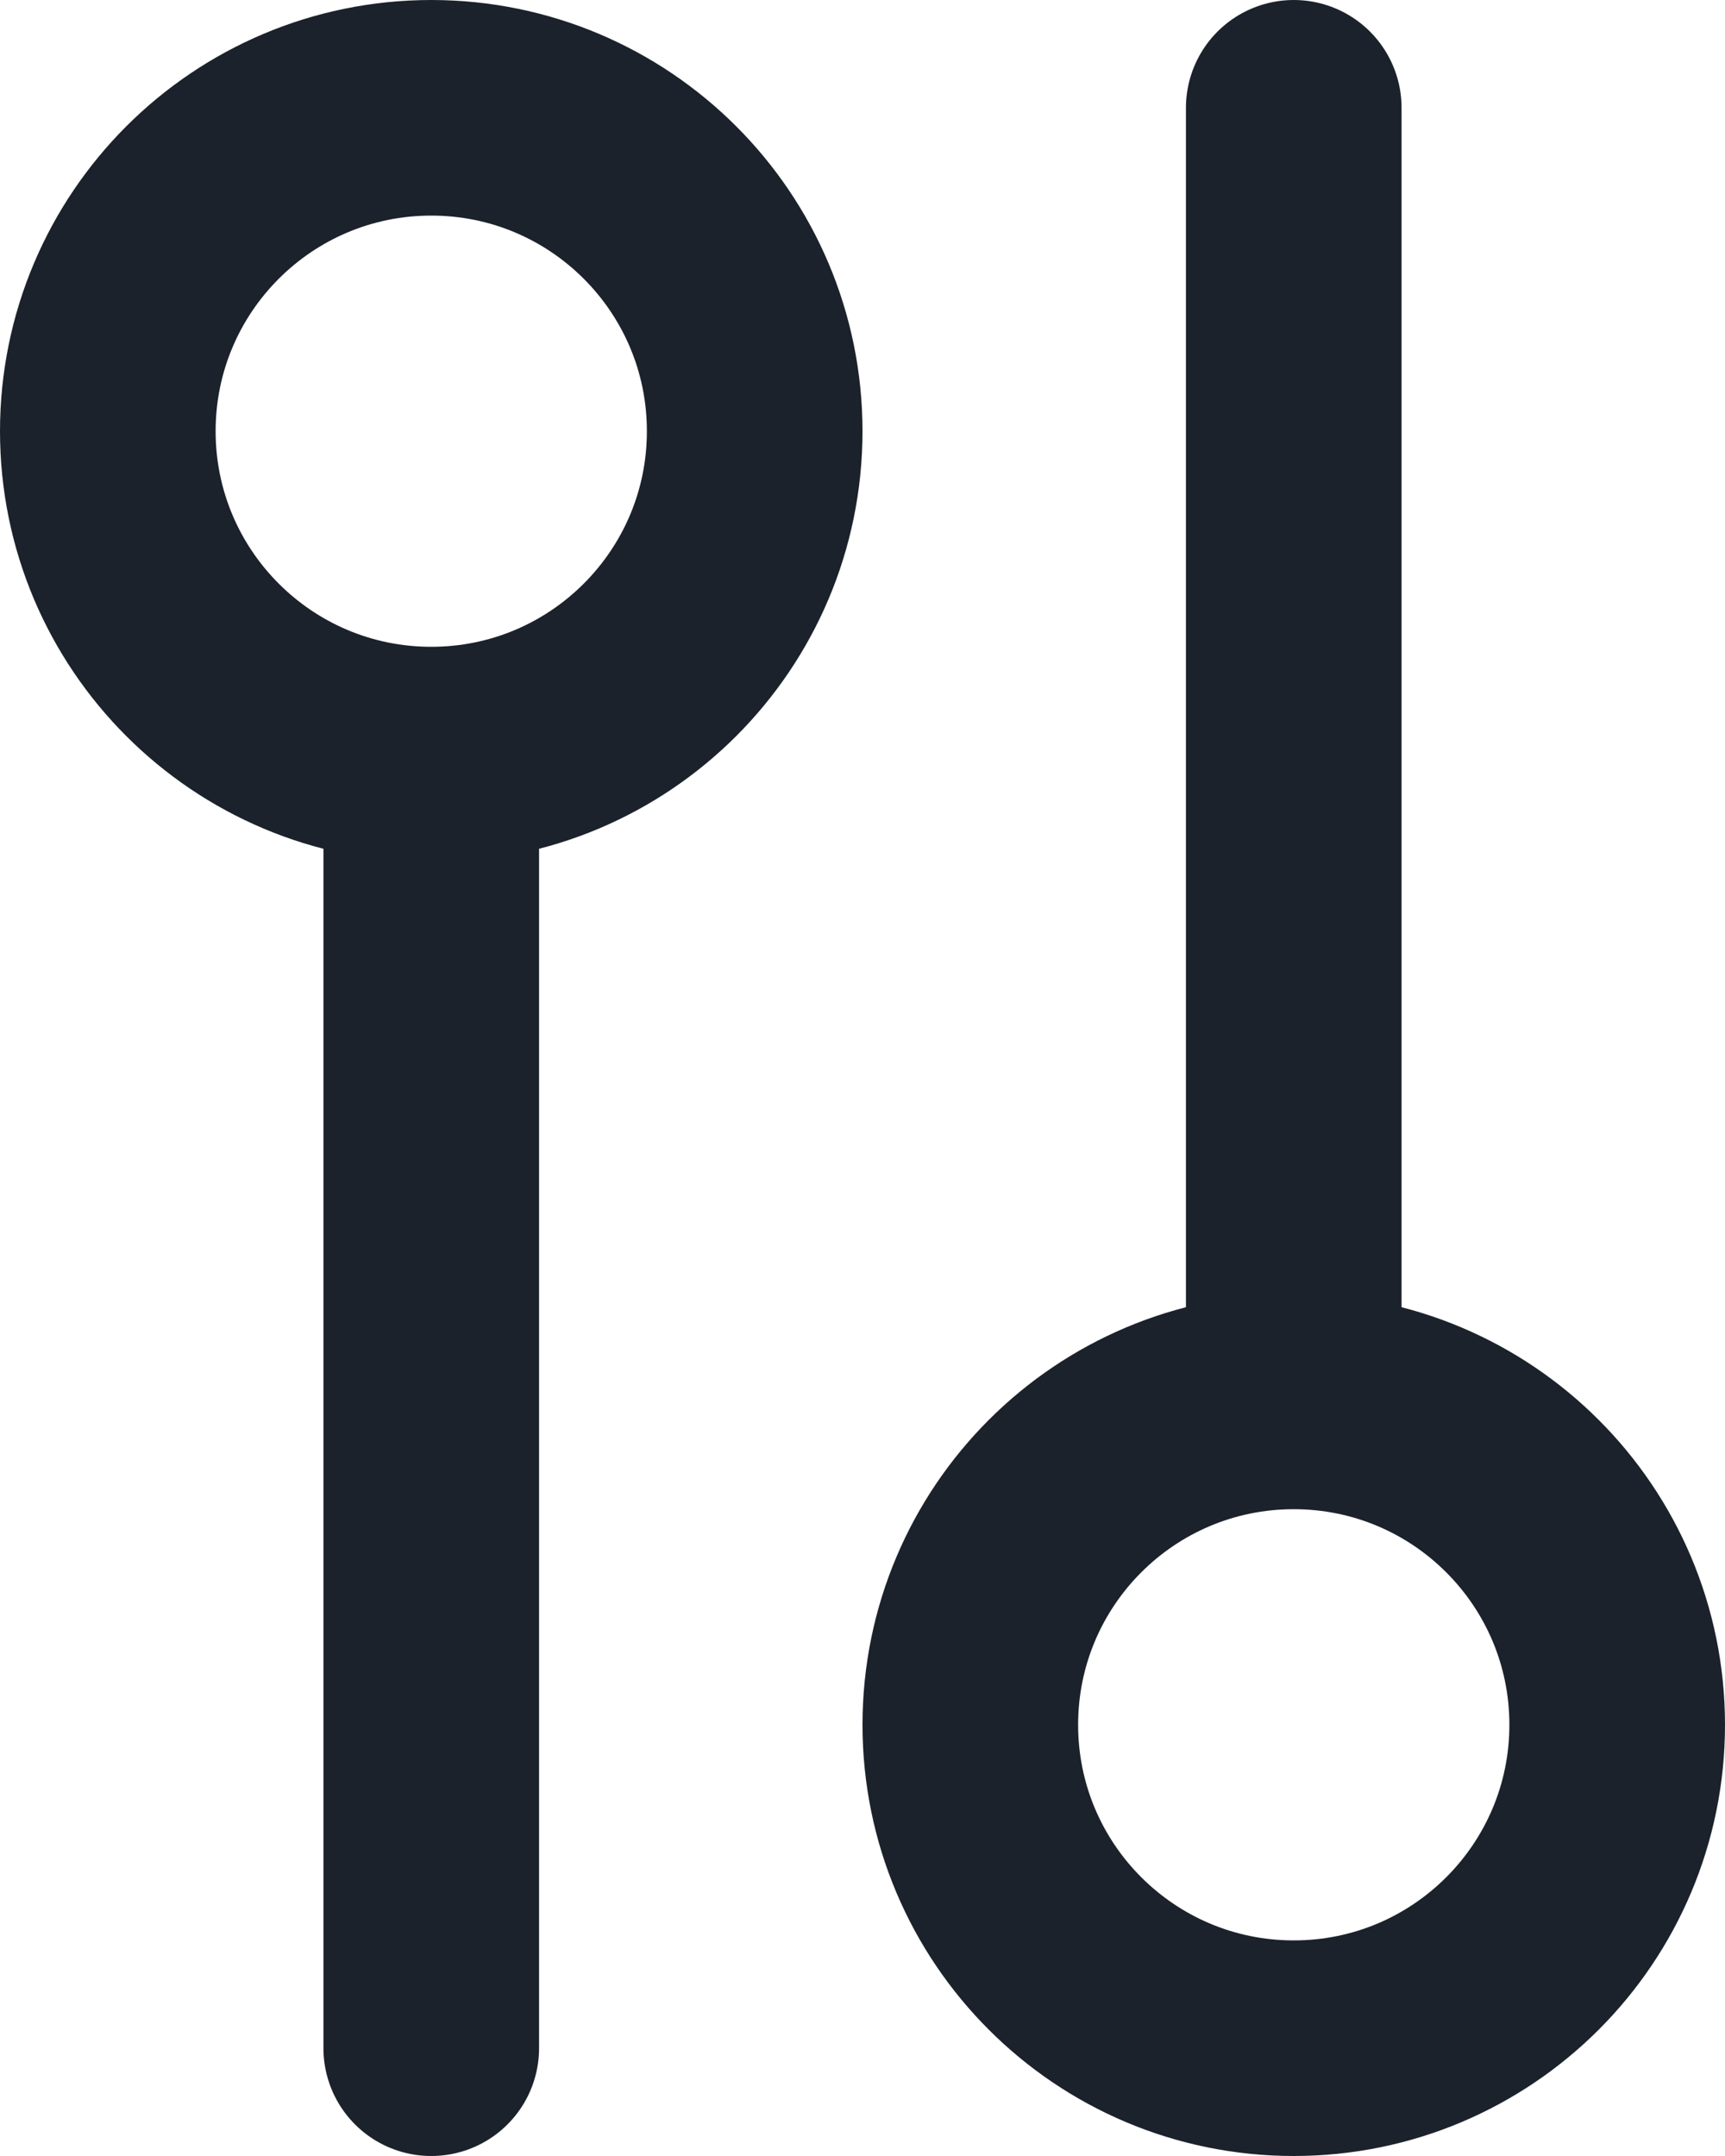 <svg width="16" height="20" viewBox="0 0 16 20" fill="none" xmlns="http://www.w3.org/2000/svg">
<path d="M4 19L4 7M4 7C5.657 7 7 5.657 7 4C7 2.343 5.657 1 4 1C2.343 1 1 2.343 1 4C1 5.657 2.343 7 4 7ZM12 13L12 1M12 13C13.657 13 15 14.343 15 16C15 17.657 13.657 19 12 19C10.343 19 9 17.657 9 16C9 14.343 10.343 13 12 13Z" stroke="#1C222B" stroke-width="2" stroke-linecap="round" stroke-linejoin="round"/>
</svg>
